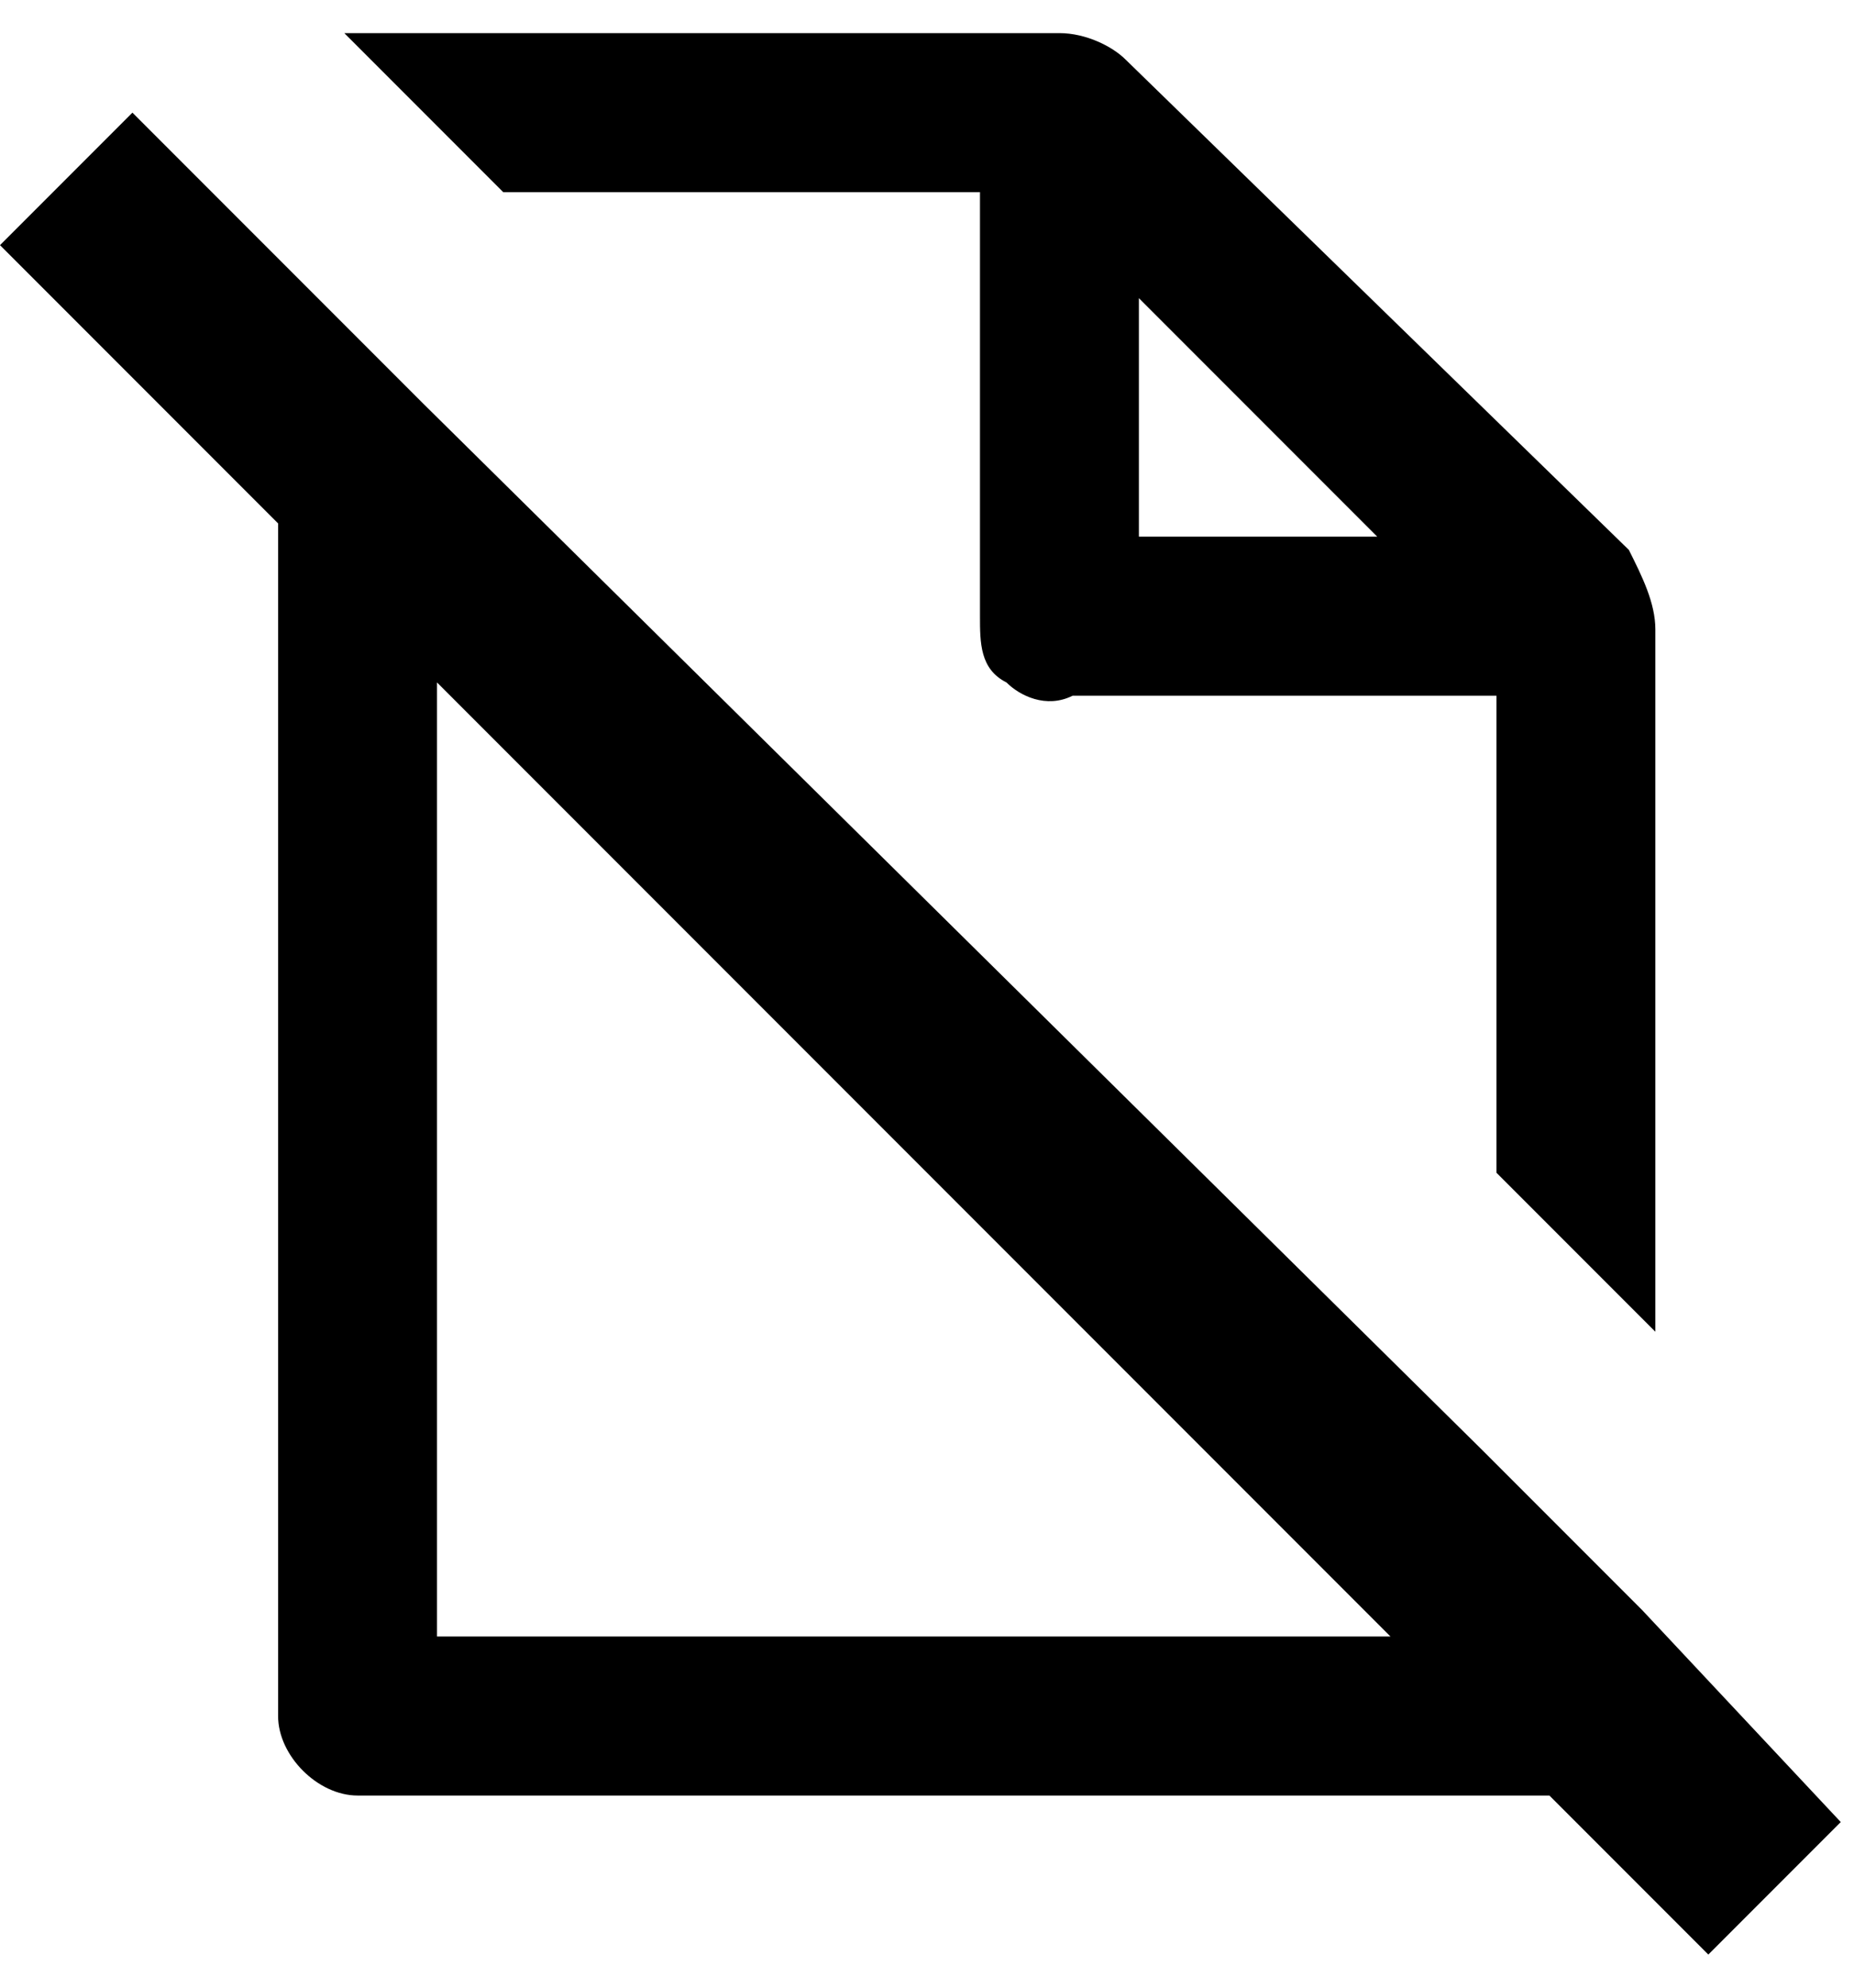 <svg xmlns="http://www.w3.org/2000/svg" viewBox="-298 390 14 14.5" width="14" height="15">
<path d="M-290.6,391.2v3.2c0,0.2,0,0.4,0.2,0.5l0,0l0,0c0.1,0.1,0.3,0.2,0.5,0.1h3.2v3.6l1.2,1.2v-5.3
	c0-0.2-0.1-0.4-0.2-0.6l-3.8-3.7c-0.1-0.1-0.3-0.2-0.5-0.2h-0.1h-5.2h-0.1l1.2,1.2H-290.6z M-289.4,392l1.8,1.8h-1.8V392z"/>
<path d="M-285.6,401.9l-1.2-1.2l-8-7.9l-1.1-1.1l-1.1-1.1l-1,1l2.1,2.1v9c0,0.3,0.3,0.6,0.6,0.6h9l1.2,1.2l1-1
	L-285.6,401.9z M-294.7,402.1v-7.2l7.2,7.2H-294.7z"/>
</svg>
